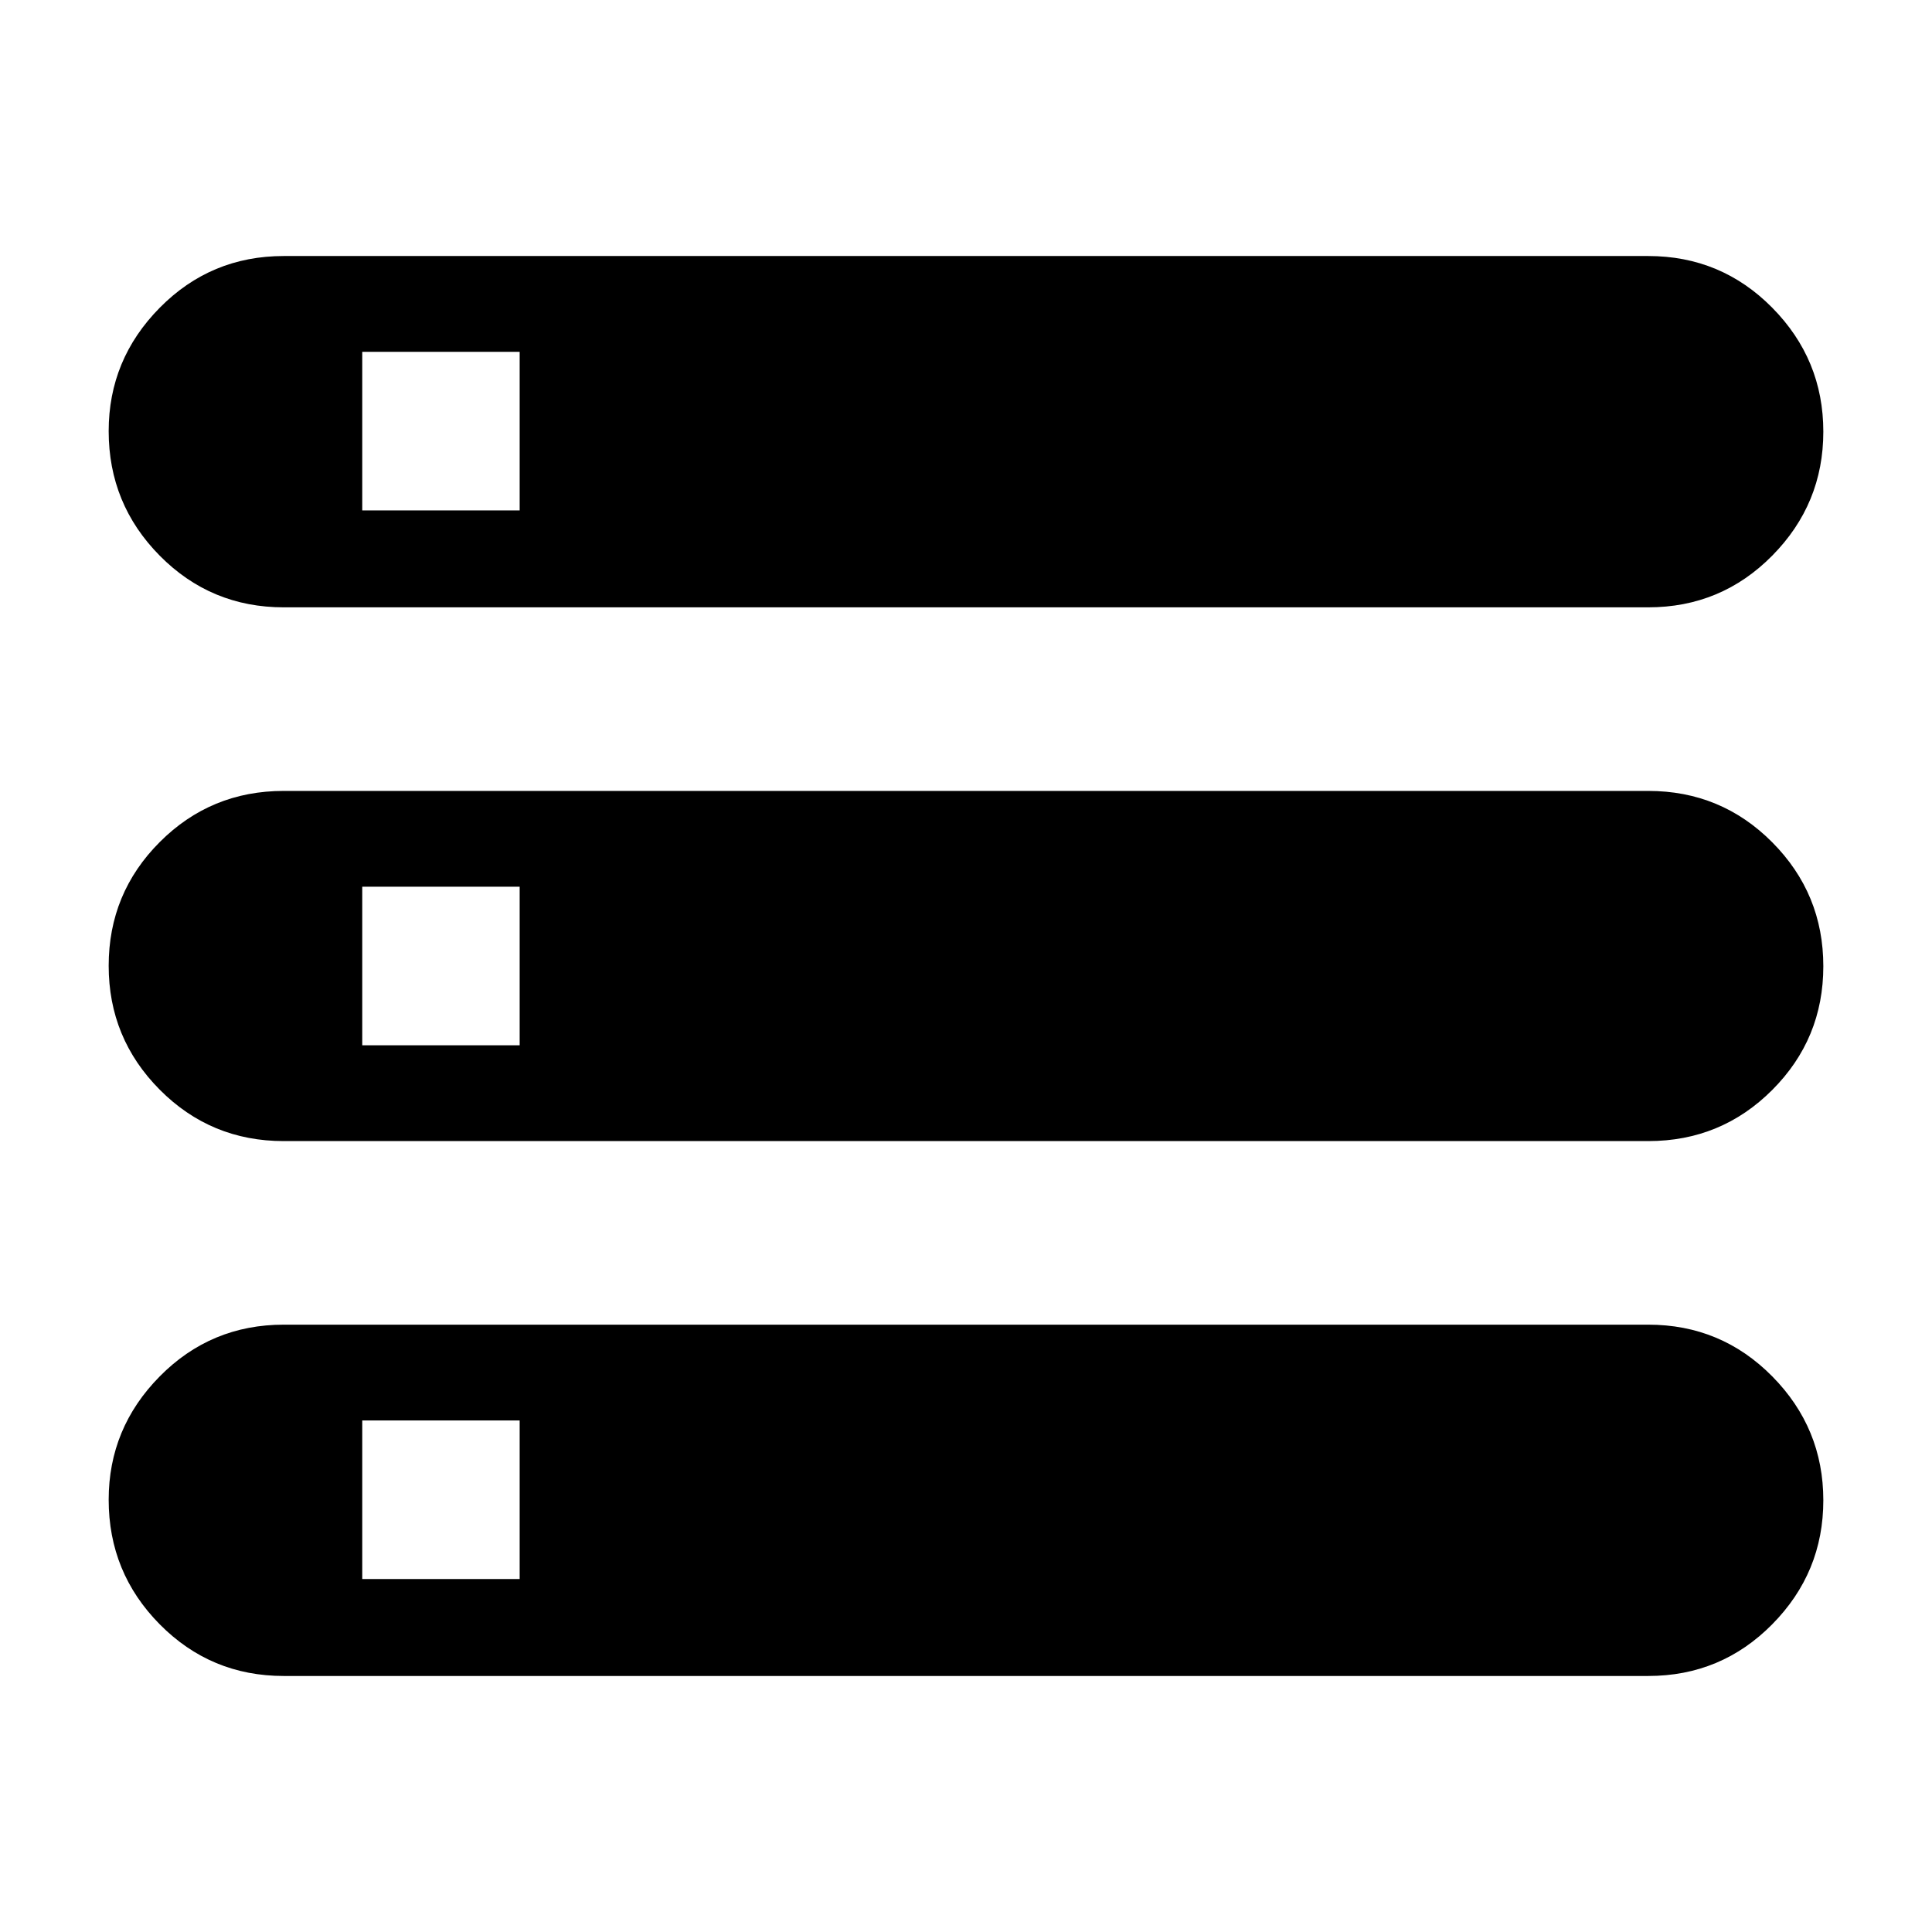 <svg xmlns="http://www.w3.org/2000/svg" width="48" height="48" viewBox="0 96 960 960"><path d="M140.999 928.784q-36.241 0-61.62-25.662-25.38-25.663-25.38-61.904 0-35.612 25.38-61.306 25.379-25.694 61.62-25.694h678.002q36.241 0 61.621 25.694 25.379 25.694 25.379 61.589 0 35.895-25.379 61.589-25.38 25.694-61.621 25.694H140.999ZM180 880.61h78.218v-78.783H180v78.783Zm-39.001-482.828q-36.241 0-61.62-25.662-25.38-25.663-25.38-61.904 0-35.612 25.38-61.306 25.379-25.694 61.62-25.694h678.002q36.241 0 61.621 25.694 25.379 25.694 25.379 61.589 0 35.895-25.379 61.589-25.38 25.694-61.621 25.694H140.999ZM180 349.608h78.218v-78.783H180v78.783Zm-39.001 313.393q-36.241 0-61.62-25.532-25.38-25.532-25.38-61.589t25.38-61.469q25.379-25.412 61.62-25.412h678.002q36.241 0 61.621 25.532 25.379 25.532 25.379 61.589t-25.379 61.469q-25.38 25.412-61.621 25.412H140.999ZM180 615.391h78.218v-78.782H180v78.782Z"/></svg>